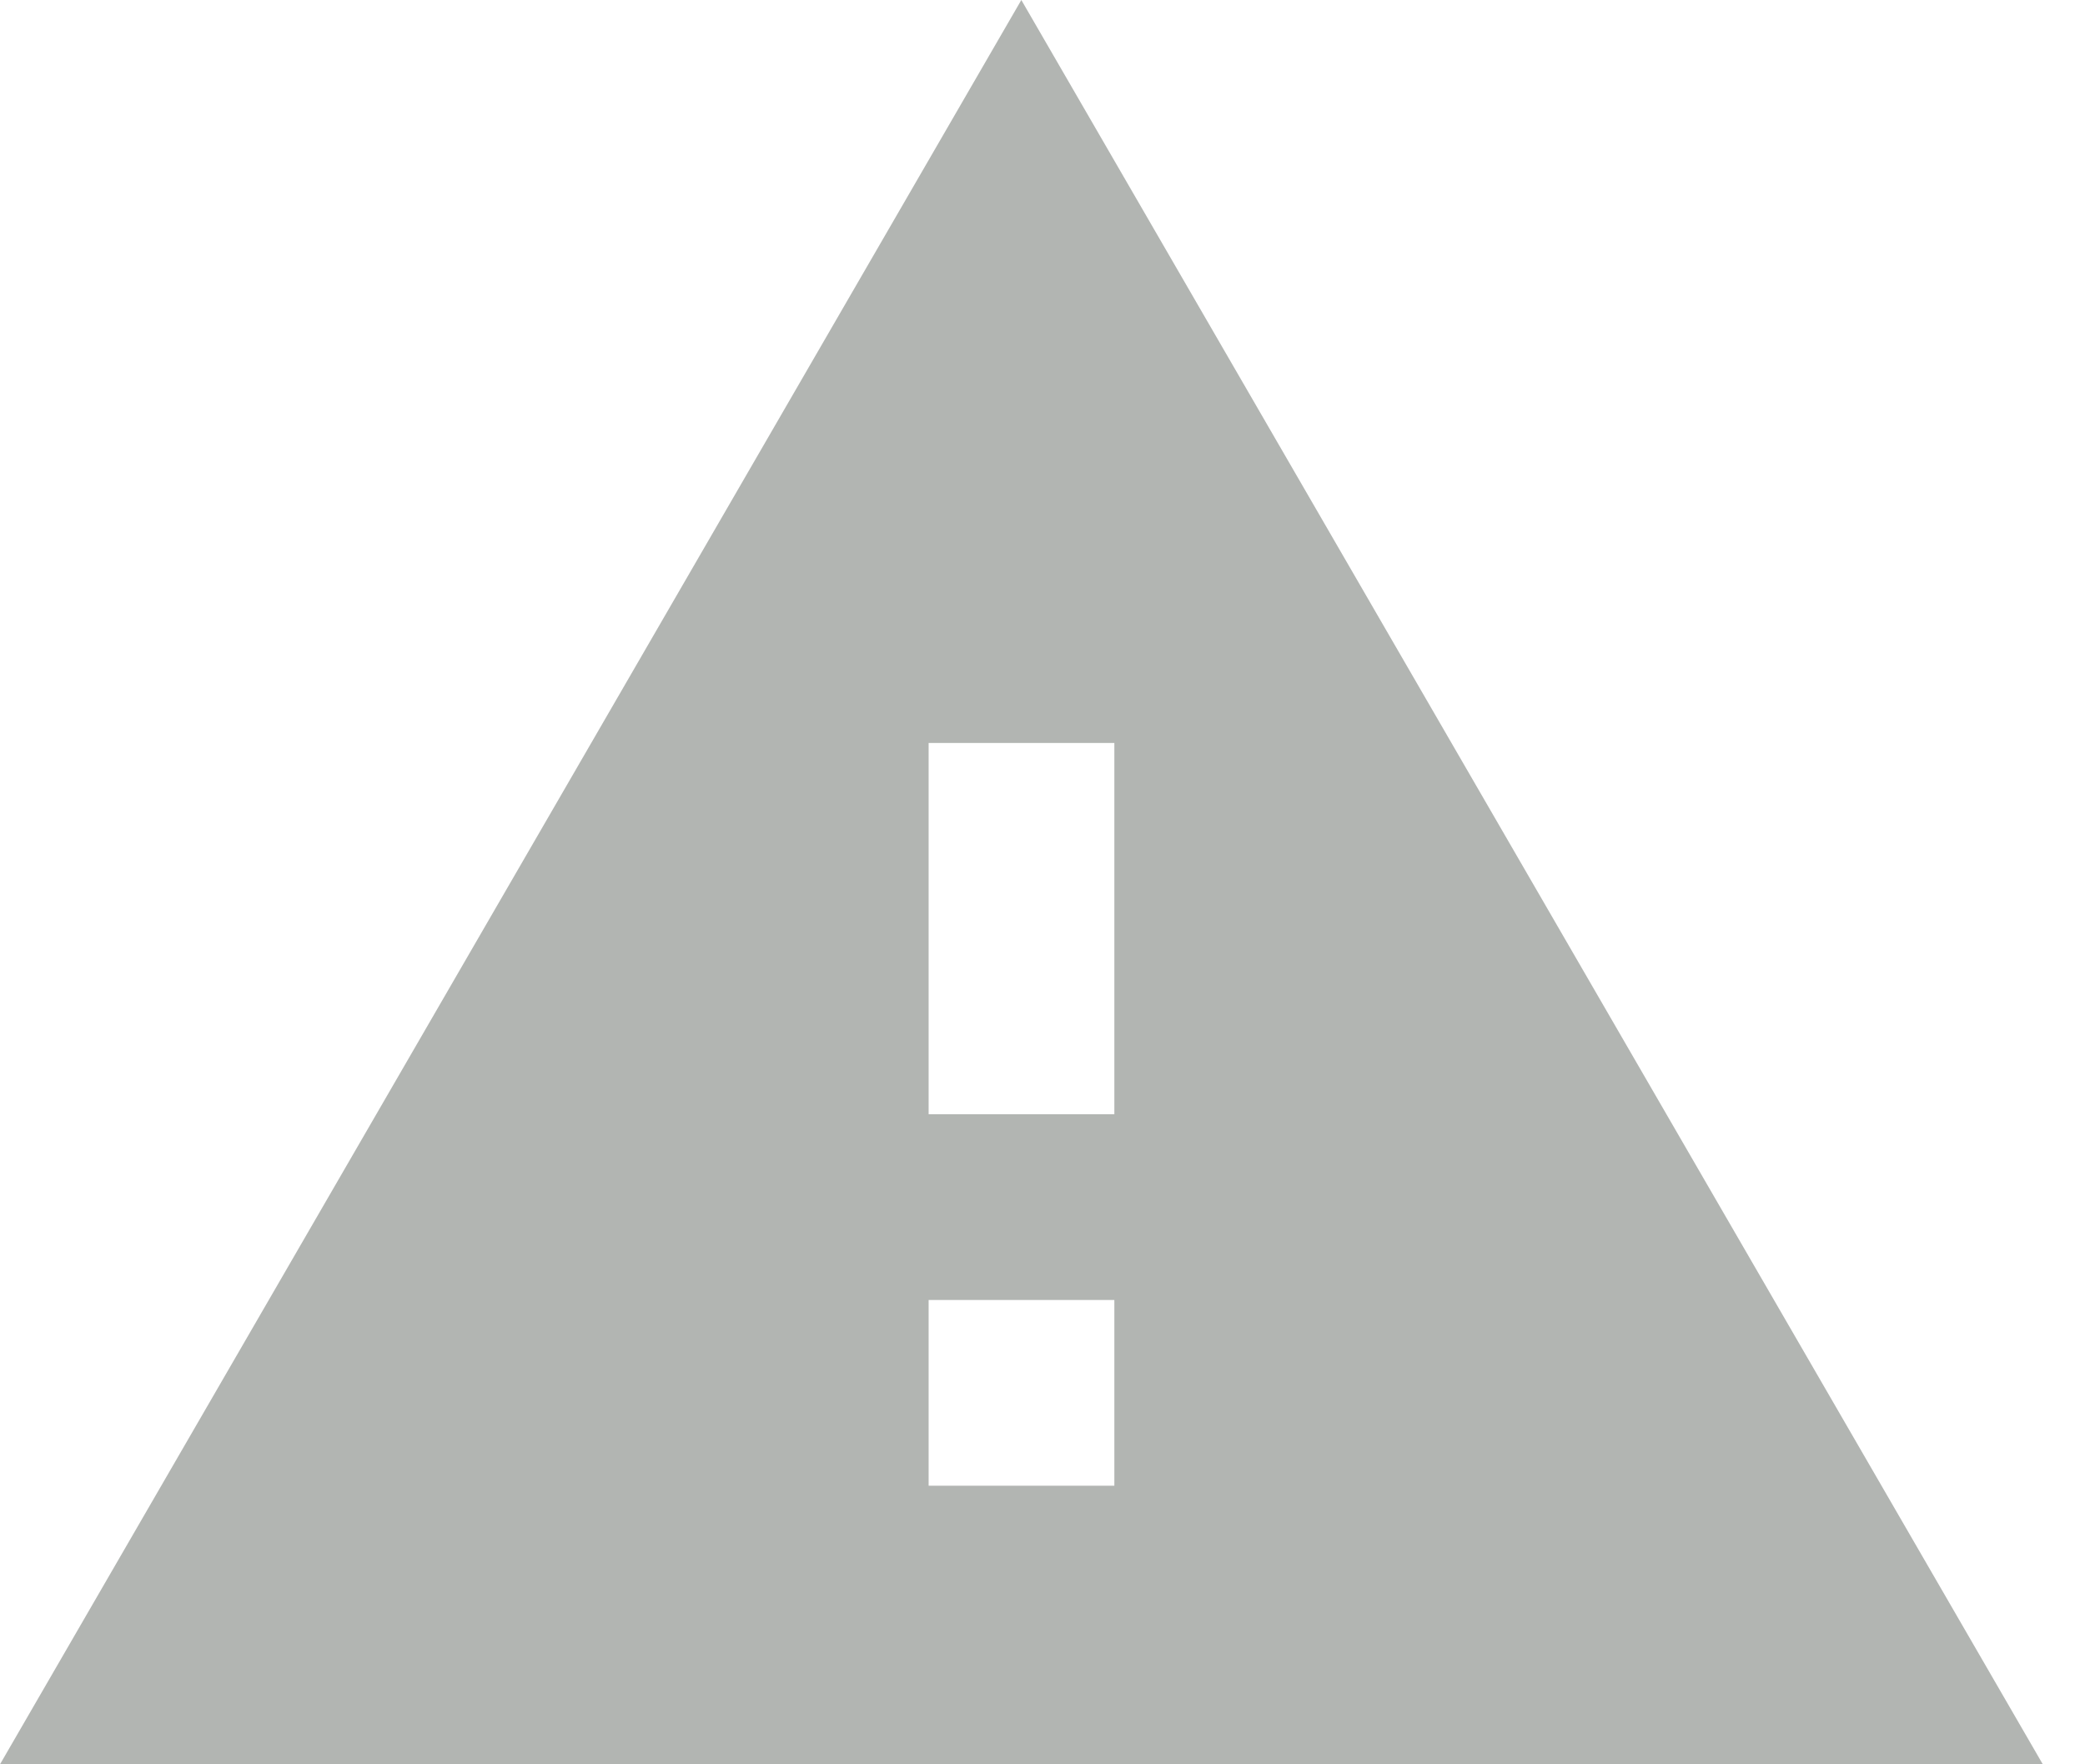 <svg xmlns="http://www.w3.org/2000/svg" width="13" height="11" viewBox="0 0 13 11"><path fill="#B2B5B2" fill-rule="nonzero" d="M6.947 6.947H5.79V4.632h1.158v2.315zm0 2.316H5.79V8.105h1.158v1.158zM0 11h12.737L6.368 0 0 11z"/></svg>